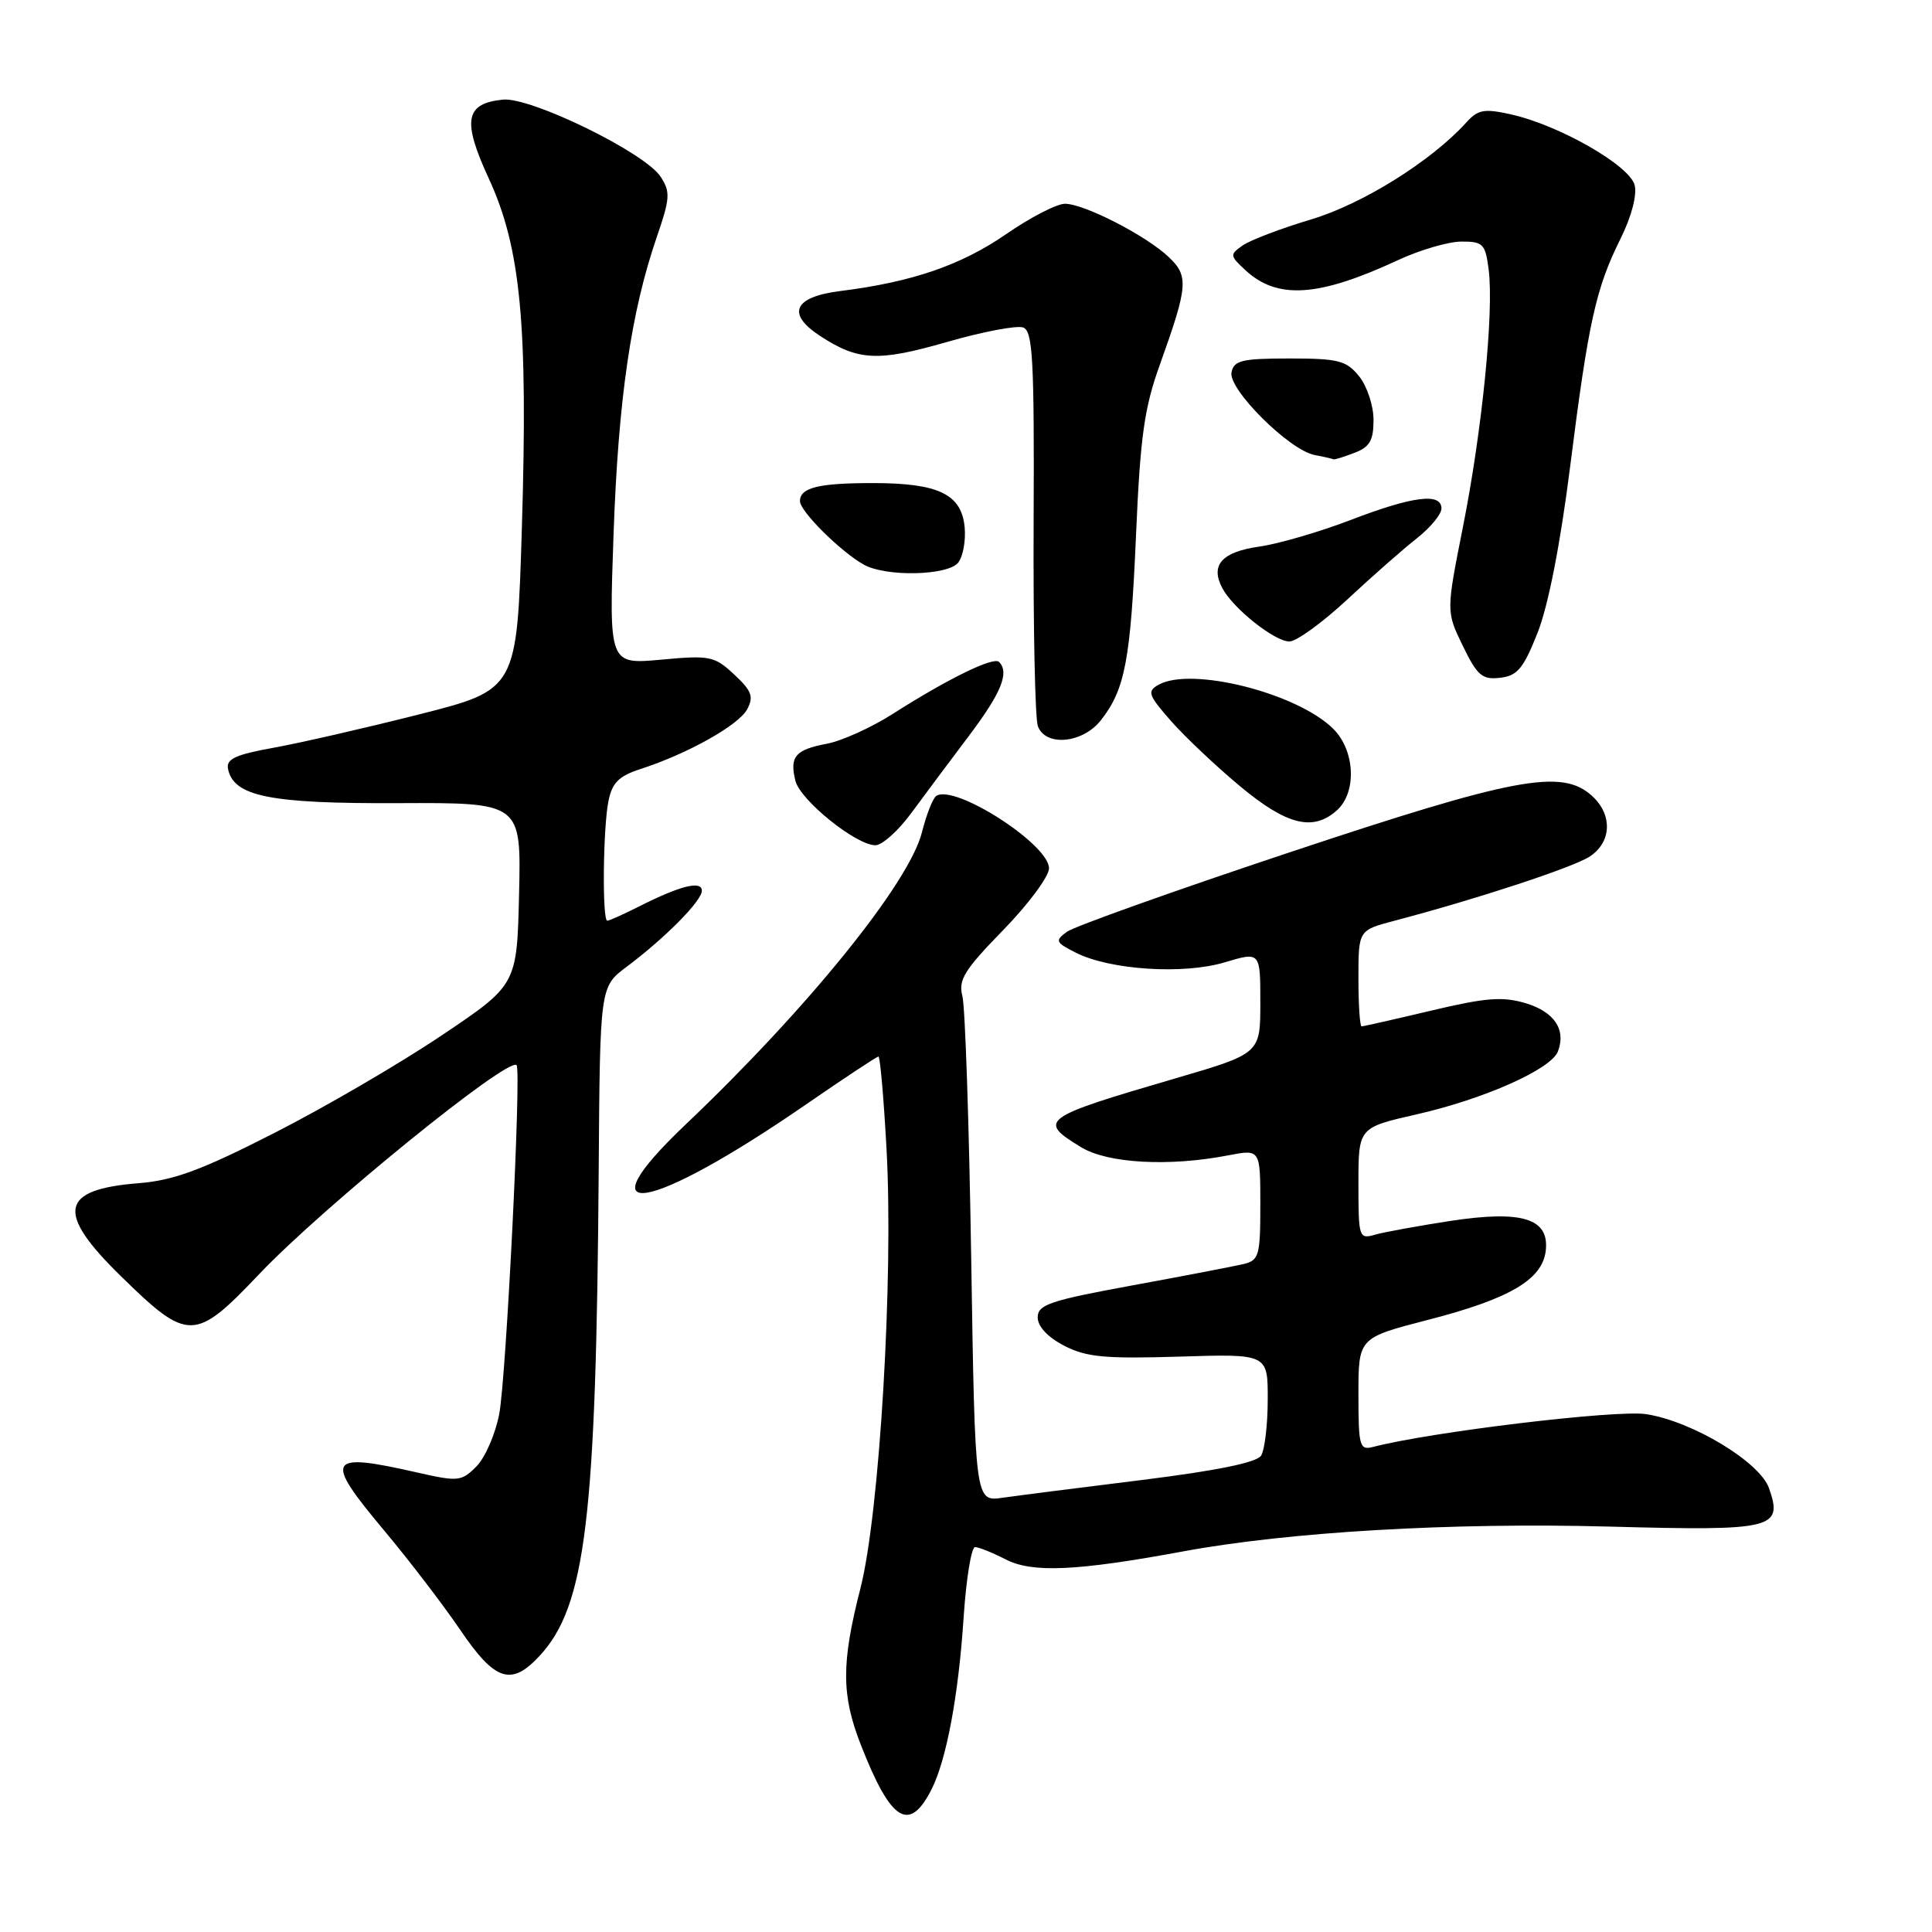 <?xml version="1.0" encoding="UTF-8" standalone="no"?>
<!DOCTYPE svg PUBLIC "-//W3C//DTD SVG 1.1//EN" "http://www.w3.org/Graphics/SVG/1.1/DTD/svg11.dtd" >
<svg xmlns="http://www.w3.org/2000/svg" xmlns:xlink="http://www.w3.org/1999/xlink" version="1.1" viewBox="0 0 256 256">
 <g >
 <path fill="currentColor"
d=" M 123.42 237.13 C 125.41 233.22 127.01 224.66 127.69 214.25 C 128.03 209.16 128.71 205.00 129.20 205.00 C 129.69 205.00 131.51 205.73 133.24 206.62 C 136.76 208.45 142.66 208.18 156.82 205.56 C 170.78 202.98 192.36 201.72 213.21 202.28 C 235.04 202.87 236.29 202.57 234.40 197.19 C 233.18 193.71 224.21 188.31 218.11 187.38 C 214.14 186.78 189.55 189.74 181.92 191.73 C 180.15 192.19 180.00 191.63 180.00 184.75 C 180.00 177.27 180.00 177.27 189.21 174.89 C 200.04 172.10 204.37 169.56 204.82 165.73 C 205.31 161.45 201.72 160.33 192.18 161.78 C 187.96 162.43 183.49 163.24 182.25 163.59 C 180.06 164.22 180.00 164.03 180.00 156.82 C 180.00 149.41 180.00 149.41 187.75 147.65 C 196.67 145.62 205.52 141.68 206.43 139.33 C 207.54 136.44 205.96 134.07 202.16 132.93 C 199.11 132.02 196.87 132.19 189.65 133.91 C 184.80 135.06 180.65 136.00 180.42 136.00 C 180.19 136.00 180.00 133.13 180.00 129.63 C 180.00 123.26 180.00 123.26 184.75 122.01 C 195.76 119.11 208.45 114.93 210.64 113.50 C 213.57 111.58 213.70 107.94 210.93 105.44 C 206.95 101.83 200.68 103.01 170.82 112.96 C 155.60 118.03 142.35 122.76 141.38 123.46 C 139.76 124.65 139.85 124.87 142.56 126.24 C 147.10 128.53 156.83 129.16 162.30 127.51 C 167.00 126.10 167.00 126.10 167.00 132.85 C 167.00 139.60 167.00 139.60 155.75 142.89 C 137.95 148.09 137.43 148.47 143.25 152.01 C 146.77 154.16 154.90 154.61 162.75 153.09 C 167.00 152.27 167.00 152.27 167.00 159.62 C 167.00 166.41 166.83 167.00 164.75 167.50 C 163.51 167.79 156.88 169.07 150.00 170.33 C 139.10 172.33 137.50 172.88 137.50 174.56 C 137.50 175.76 138.83 177.19 141.00 178.31 C 143.94 179.83 146.38 180.06 156.25 179.76 C 168.00 179.39 168.00 179.39 167.98 185.45 C 167.98 188.78 167.58 192.12 167.10 192.88 C 166.52 193.79 161.23 194.87 151.36 196.10 C 143.19 197.11 134.86 198.17 132.85 198.46 C 129.20 198.99 129.20 198.99 128.69 166.75 C 128.41 149.01 127.89 133.37 127.52 131.98 C 126.96 129.84 127.78 128.52 132.93 123.24 C 136.27 119.81 139.00 116.13 139.00 115.06 C 139.00 111.89 126.59 103.90 124.08 105.45 C 123.62 105.73 122.76 107.91 122.16 110.29 C 120.47 117.01 106.99 133.67 90.85 149.00 C 76.93 162.22 85.93 160.73 106.75 146.38 C 111.84 142.87 116.18 140.00 116.40 140.00 C 116.62 140.00 117.10 145.51 117.47 152.25 C 118.41 169.24 116.55 200.55 114.01 210.47 C 111.47 220.40 111.48 224.60 114.07 231.21 C 118.04 241.37 120.47 242.91 123.42 237.13 Z  M 71.50 219.41 C 77.60 212.82 79.00 201.31 79.33 155.13 C 79.50 130.76 79.50 130.76 83.00 128.13 C 88.13 124.29 93.00 119.37 93.00 118.03 C 93.00 116.64 90.15 117.35 84.72 120.09 C 82.64 121.14 80.73 122.00 80.47 122.00 C 79.78 122.00 79.90 109.77 80.62 106.16 C 81.11 103.72 81.99 102.83 84.87 101.90 C 91.10 99.89 97.88 96.09 99.00 93.99 C 99.90 92.32 99.61 91.54 97.29 89.38 C 94.67 86.93 94.08 86.81 87.59 87.41 C 80.69 88.04 80.69 88.04 81.30 70.77 C 81.93 52.89 83.61 41.35 87.02 31.43 C 88.80 26.26 88.85 25.43 87.53 23.41 C 85.44 20.21 70.32 12.83 66.64 13.20 C 61.62 13.71 61.22 15.96 64.77 23.66 C 69.01 32.85 69.97 43.00 69.15 69.94 C 68.50 91.38 68.50 91.38 55.50 94.67 C 48.35 96.48 39.66 98.47 36.20 99.09 C 31.25 99.98 29.96 100.57 30.21 101.85 C 30.92 105.53 35.73 106.50 52.78 106.42 C 69.06 106.35 69.06 106.35 68.78 118.42 C 68.50 130.50 68.50 130.50 58.50 137.21 C 53.00 140.91 43.04 146.72 36.36 150.12 C 26.68 155.06 23.03 156.41 18.36 156.78 C 7.93 157.61 7.35 160.62 16.01 169.09 C 24.94 177.83 25.81 177.81 34.38 168.79 C 42.84 159.90 67.37 139.98 68.45 141.14 C 69.10 141.84 67.07 182.59 66.15 187.36 C 65.64 190.04 64.27 193.17 63.12 194.32 C 61.14 196.30 60.71 196.35 55.26 195.11 C 43.30 192.39 42.85 193.19 50.92 202.82 C 54.21 206.75 58.74 212.67 60.99 215.98 C 65.60 222.77 67.74 223.47 71.50 219.41 Z  M 120.74 107.75 C 122.46 105.41 125.90 100.80 128.39 97.50 C 132.68 91.81 133.78 89.11 132.38 87.71 C 131.65 86.98 125.63 89.92 118.32 94.58 C 115.48 96.40 111.53 98.18 109.56 98.55 C 105.37 99.34 104.60 100.26 105.40 103.47 C 106.05 106.05 113.44 112.00 116.00 112.00 C 116.89 112.00 119.02 110.09 120.74 107.75 Z  M 177.17 107.35 C 179.80 104.97 179.55 99.46 176.69 96.60 C 171.94 91.85 157.88 88.29 153.52 90.73 C 151.97 91.60 152.14 92.09 155.15 95.52 C 156.99 97.62 161.11 101.51 164.30 104.17 C 170.52 109.35 174.01 110.21 177.17 107.35 Z  M 145.87 95.44 C 149.08 91.36 149.81 87.49 150.53 70.87 C 151.09 57.89 151.62 54.06 153.67 48.37 C 157.43 37.88 157.54 36.58 154.84 34.04 C 151.84 31.20 143.65 27.00 141.11 27.00 C 140.03 27.00 136.52 28.81 133.31 31.03 C 127.33 35.15 120.86 37.37 111.37 38.56 C 105.19 39.33 104.16 41.56 108.63 44.49 C 113.70 47.82 116.33 47.95 125.46 45.32 C 130.21 43.95 134.77 43.08 135.59 43.40 C 136.85 43.88 137.06 47.72 136.96 69.23 C 136.90 83.13 137.15 95.29 137.53 96.25 C 138.59 98.97 143.47 98.49 145.87 95.44 Z  M 203.74 83.84 C 205.15 80.27 206.75 72.13 208.05 61.84 C 210.47 42.66 211.46 38.19 214.73 31.63 C 216.18 28.71 216.93 25.86 216.60 24.53 C 215.94 21.93 206.64 16.60 200.26 15.17 C 196.67 14.36 195.85 14.51 194.30 16.22 C 189.66 21.35 180.51 27.06 173.68 29.09 C 169.74 30.27 165.69 31.81 164.68 32.51 C 162.93 33.74 162.95 33.87 165.00 35.78 C 169.24 39.73 174.70 39.37 185.26 34.46 C 188.14 33.12 191.91 32.02 193.64 32.01 C 196.52 32.00 196.82 32.31 197.26 35.75 C 197.96 41.33 196.39 57.01 193.86 69.76 C 191.62 81.03 191.62 81.03 193.83 85.58 C 195.74 89.52 196.40 90.09 198.77 89.81 C 201.06 89.55 201.86 88.59 203.74 83.84 Z  M 178.52 79.44 C 181.81 76.37 185.96 72.72 187.75 71.32 C 189.54 69.91 191.00 68.14 191.00 67.38 C 191.00 65.26 187.23 65.73 179.00 68.89 C 174.88 70.47 169.40 72.07 166.84 72.43 C 161.87 73.14 160.33 74.89 161.98 77.96 C 163.42 80.65 168.90 85.00 170.85 85.00 C 171.78 85.00 175.23 82.50 178.52 79.44 Z  M 126.95 74.57 C 127.60 73.78 127.99 71.65 127.82 69.84 C 127.40 65.50 124.38 64.03 115.83 64.01 C 108.48 64.00 106.00 64.60 106.00 66.41 C 106.00 67.76 111.45 73.16 114.50 74.84 C 117.44 76.45 125.52 76.28 126.95 74.57 Z  M 179.43 60.02 C 181.50 59.24 182.00 58.38 182.00 55.64 C 182.00 53.76 181.14 51.16 180.09 49.86 C 178.40 47.77 177.34 47.50 170.86 47.50 C 164.56 47.50 163.49 47.76 163.18 49.34 C 162.74 51.59 170.84 59.65 174.19 60.29 C 175.46 60.53 176.58 60.79 176.68 60.86 C 176.79 60.94 178.02 60.56 179.43 60.02 Z "/>
</g>
</svg>